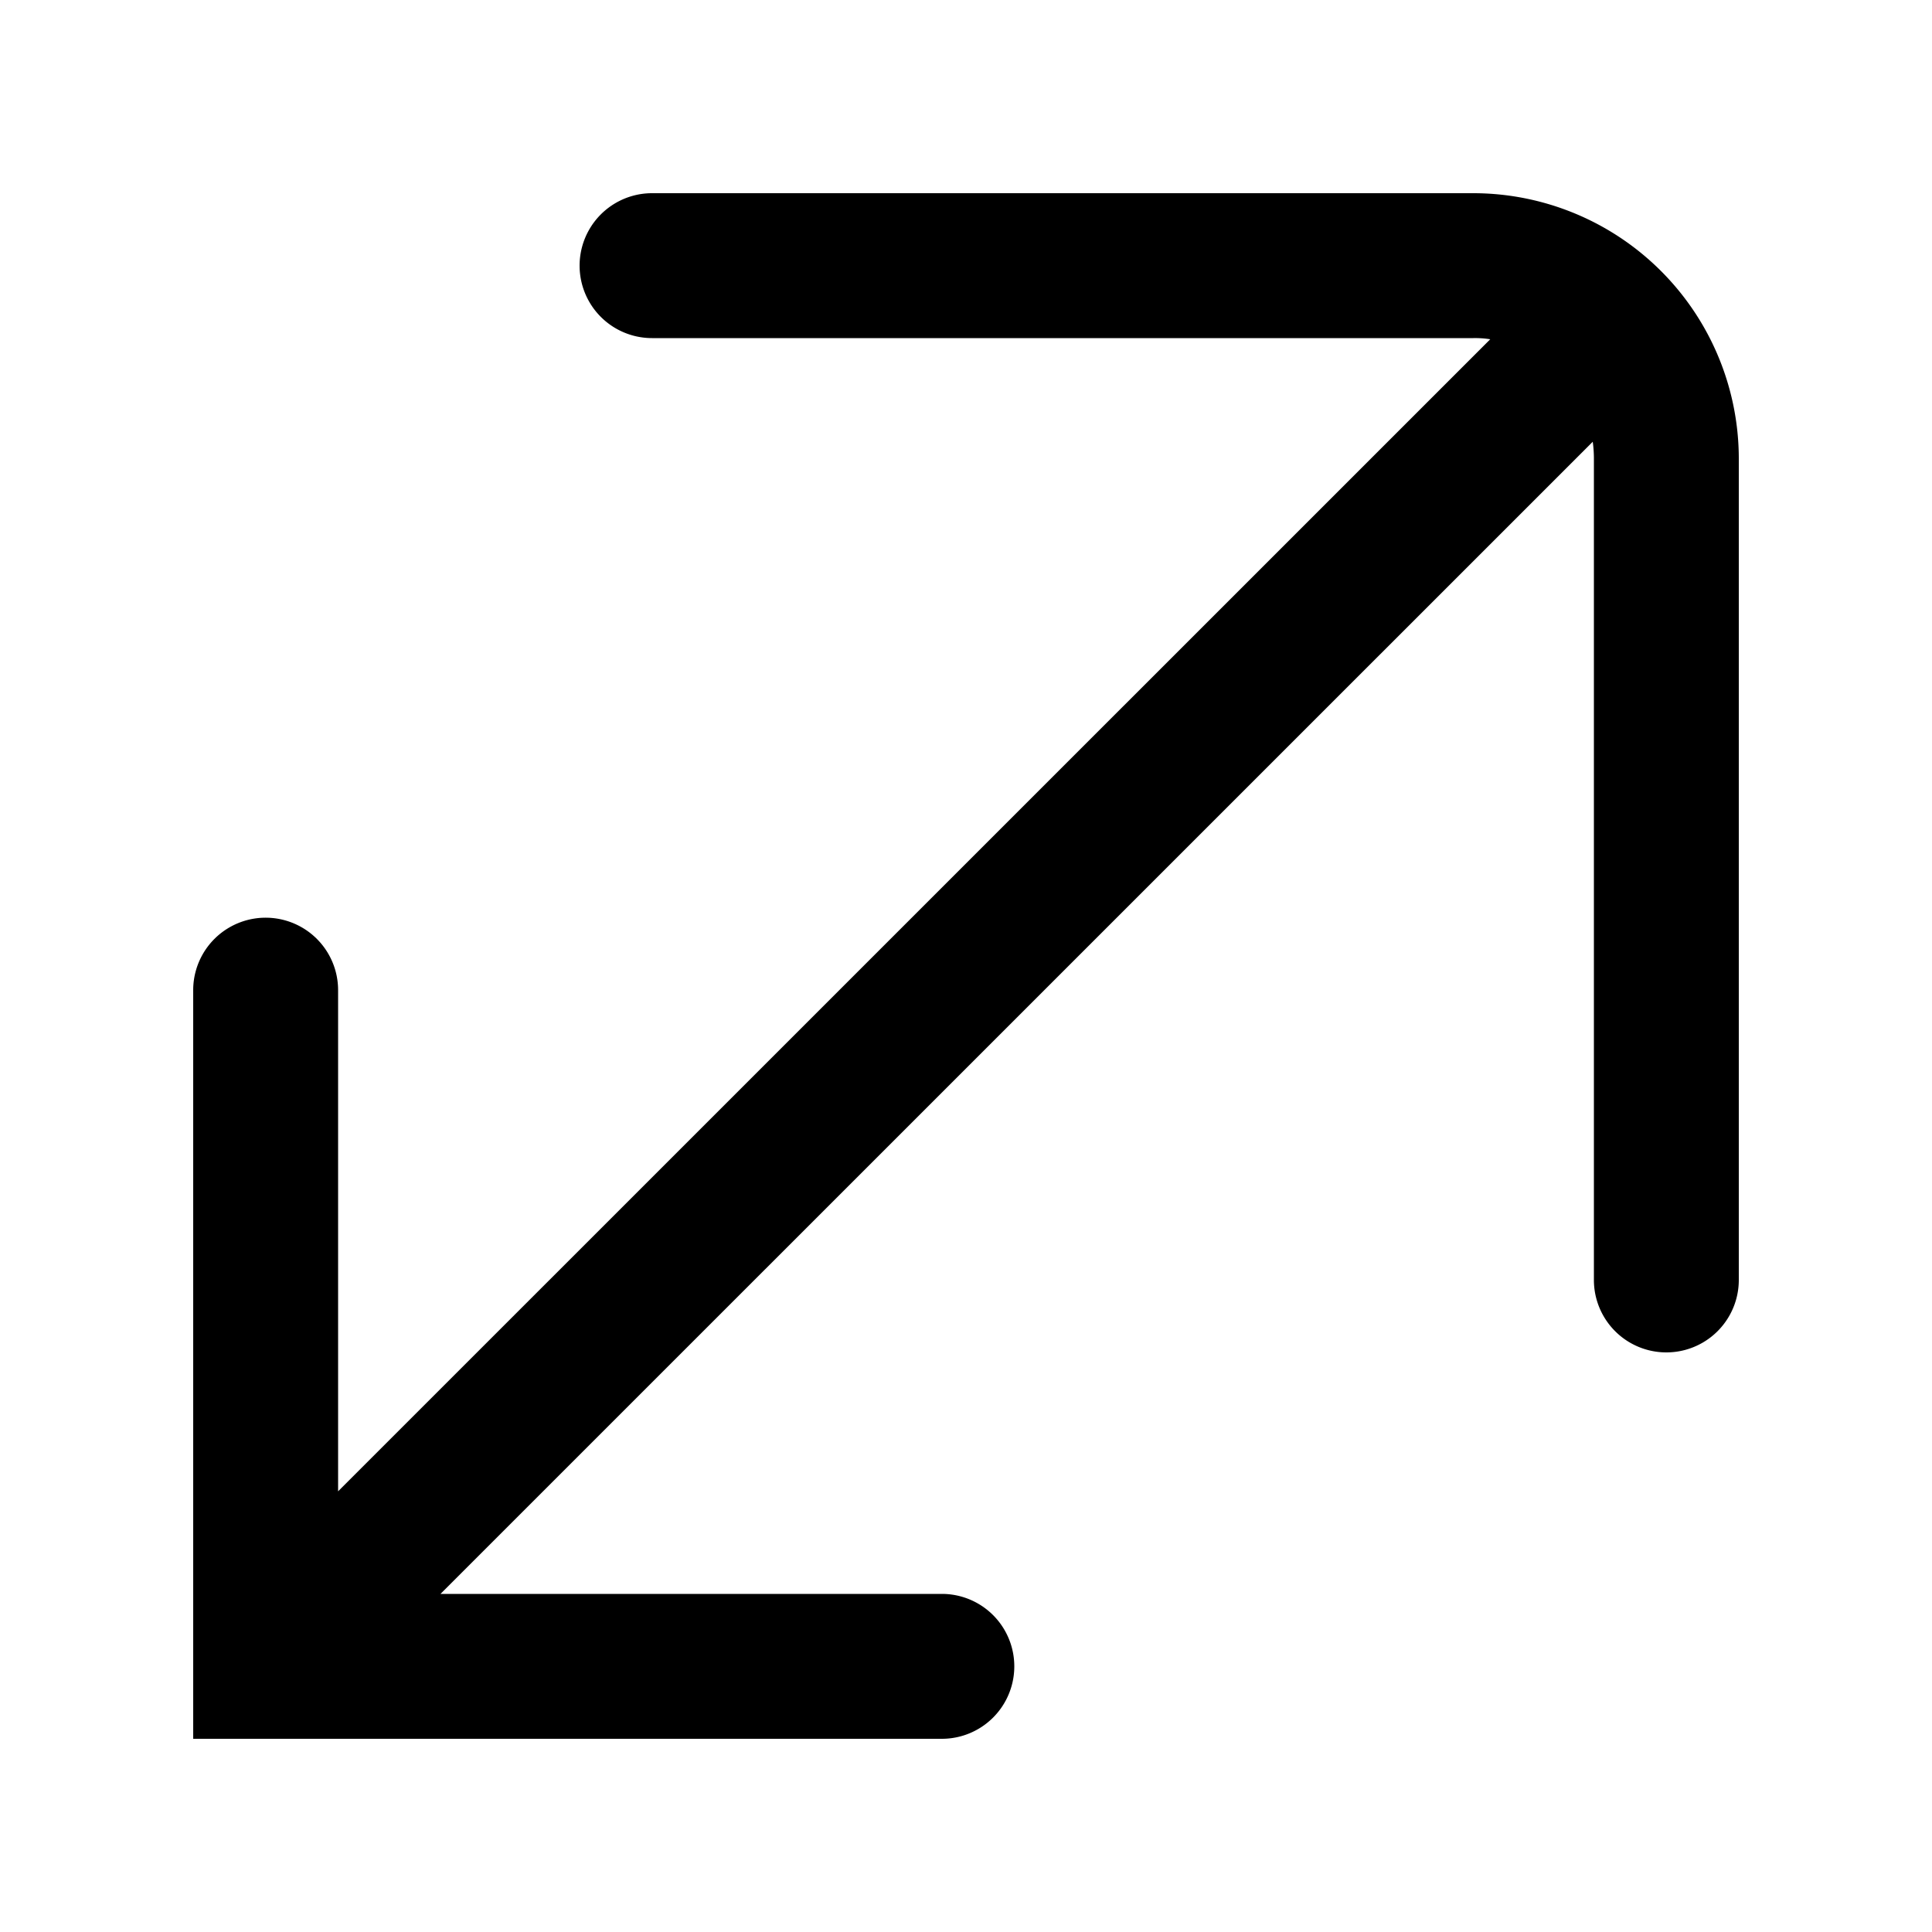<svg xmlns="http://www.w3.org/2000/svg" width="20" height="20" viewBox="0 0 20 20"><path fill="currentColor" fill-rule="evenodd" d="M15.252 2A2.75 2.75 0 0118 4.75v8.5a.75.75 0 01-1.5 0v-8.5q0-.09-.012-.177L4.56 16.5h5.19a.75.75 0 010 1.5H2v-7.75h1.5v5.188L15.427 3.512a1 1 0 00-.175-.012H6.75a.75.75 0 110-1.5zM2.75 10.25H2a.75.75 0 011.5 0z" clip-rule="evenodd"/></svg>